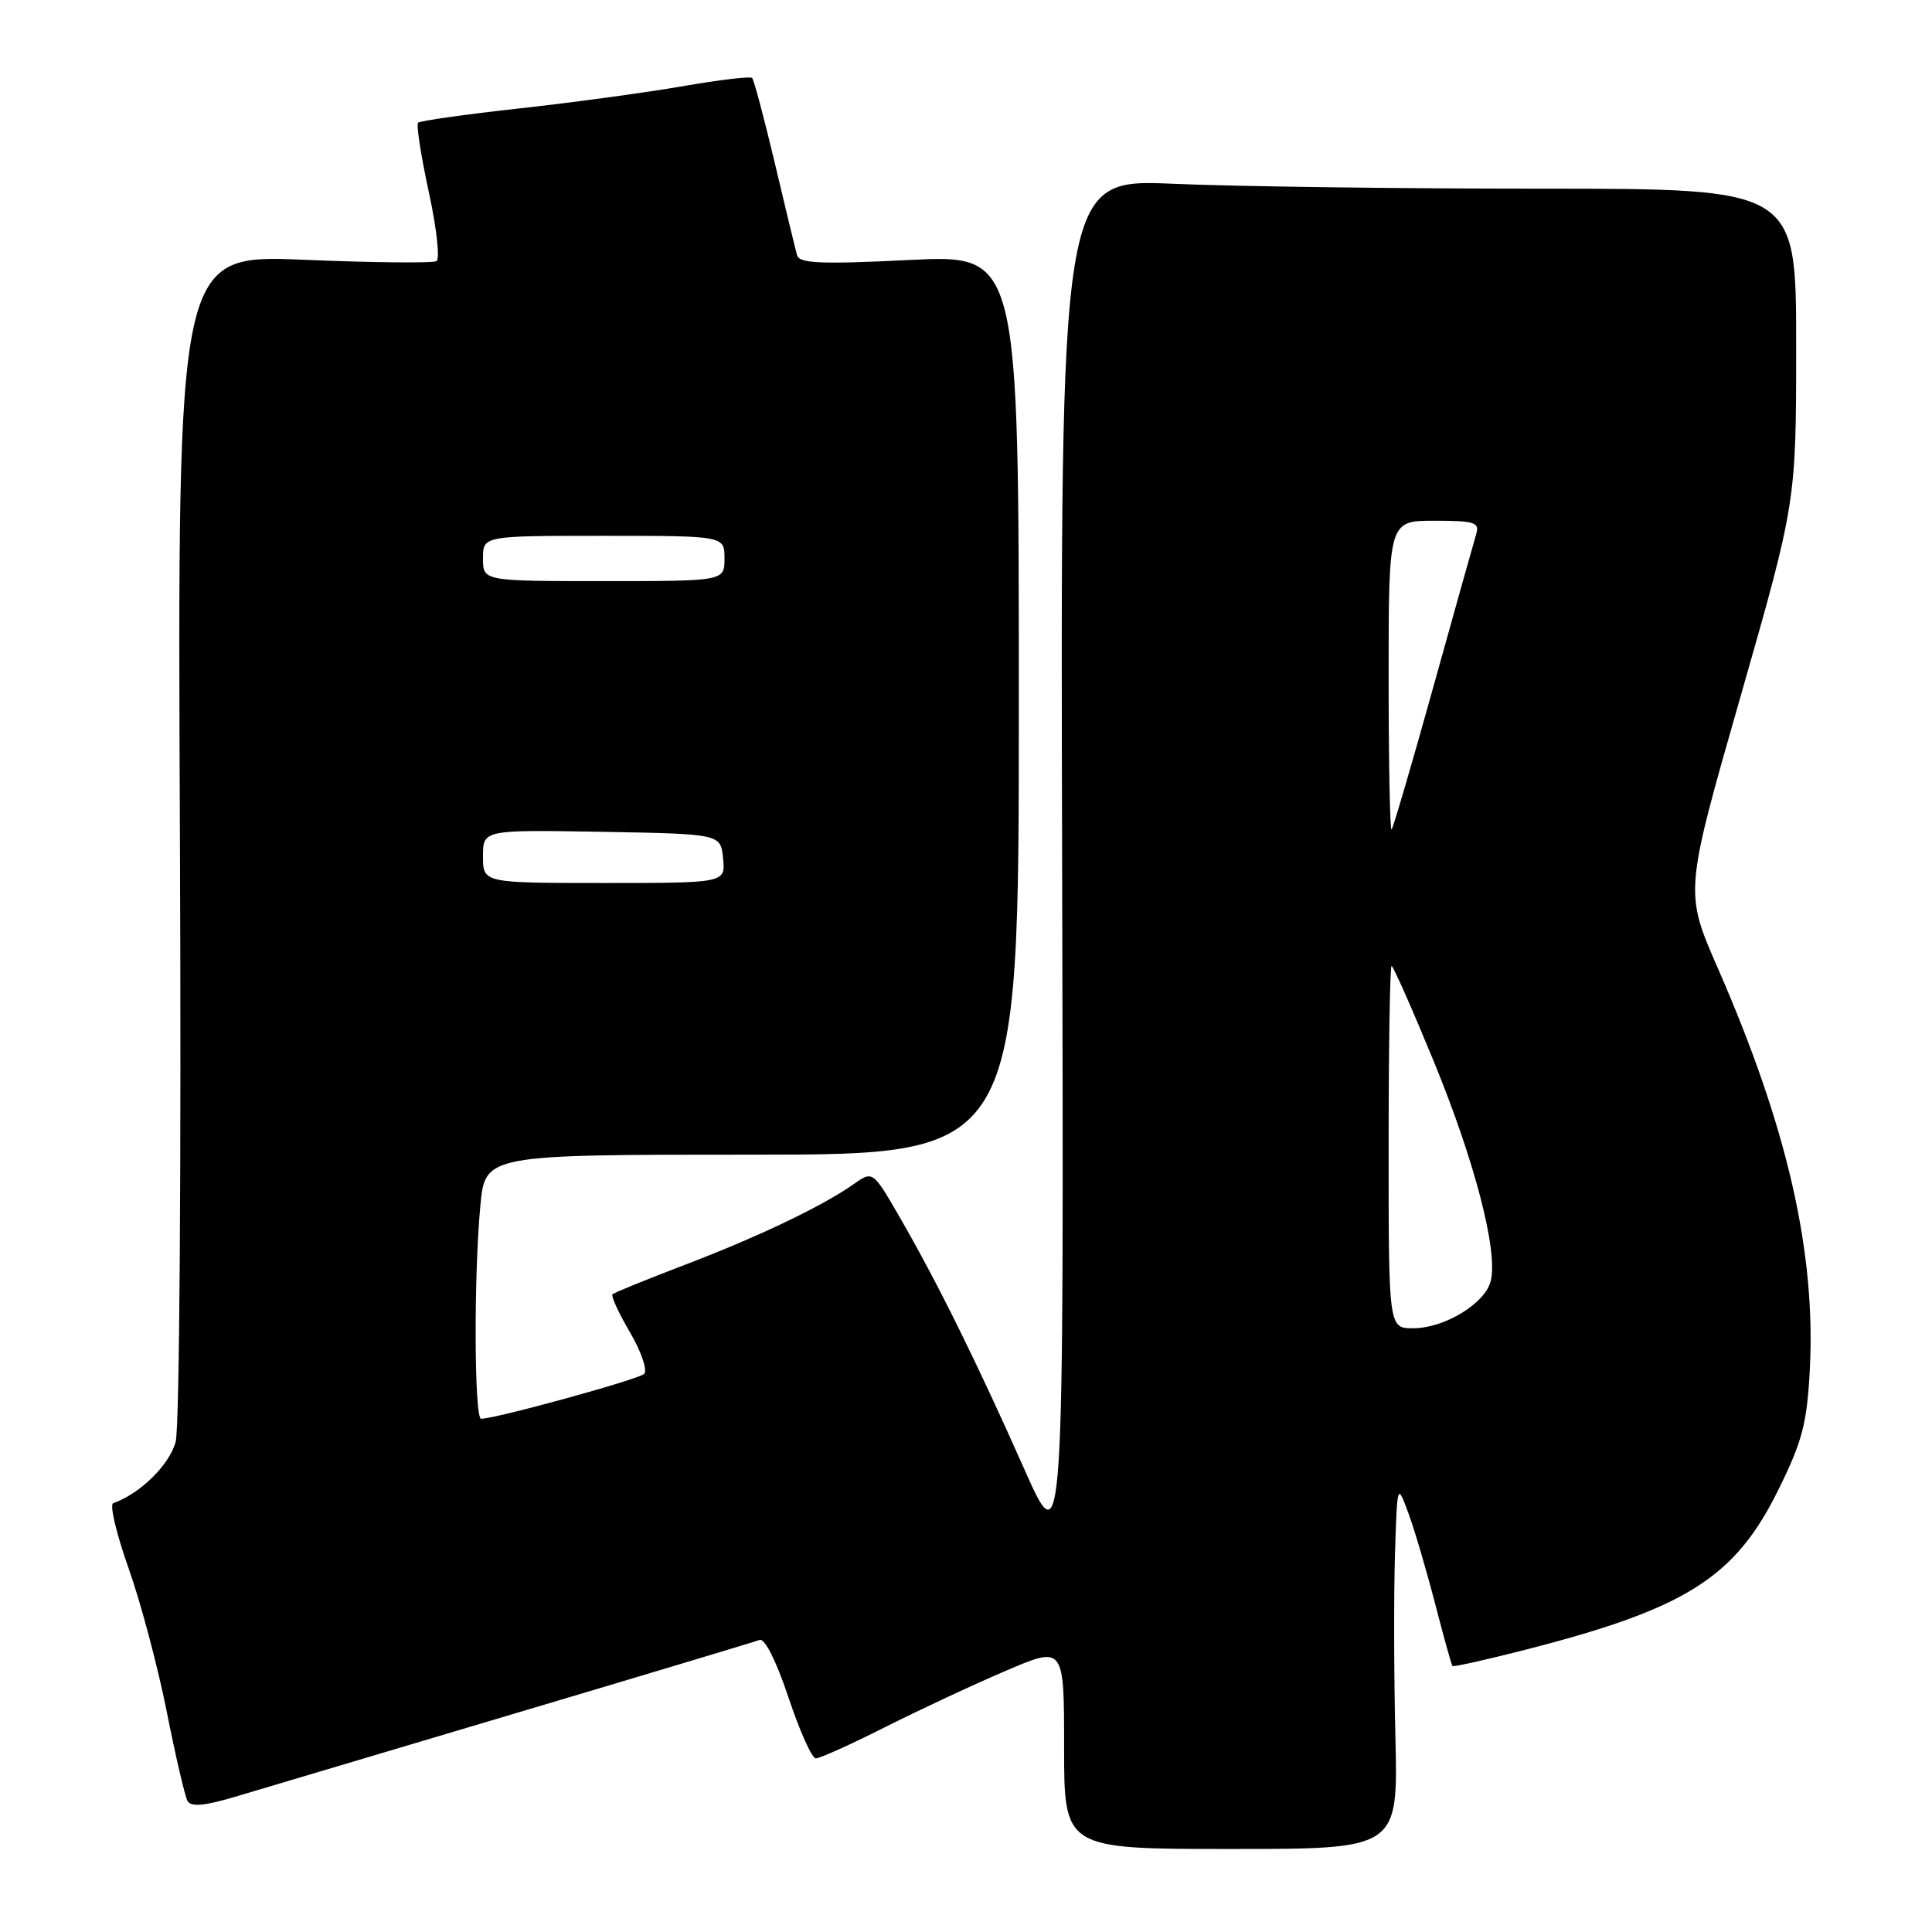 <?xml version="1.0" encoding="UTF-8" standalone="no"?>
<!DOCTYPE svg PUBLIC "-//W3C//DTD SVG 1.1//EN" "http://www.w3.org/Graphics/SVG/1.1/DTD/svg11.dtd" >
<svg xmlns="http://www.w3.org/2000/svg" xmlns:xlink="http://www.w3.org/1999/xlink" version="1.1" viewBox="0 0 256 256">
 <g >
 <path fill="currentColor"
d=" M 184.90 230.25 C 184.70 222.14 184.68 211.22 184.84 206.00 C 185.14 196.50 185.14 196.50 186.62 200.50 C 187.43 202.70 189.02 208.10 190.16 212.50 C 191.30 216.90 192.33 220.62 192.46 220.76 C 192.58 220.90 196.92 219.93 202.09 218.61 C 223.41 213.15 229.88 209.07 235.63 197.43 C 238.82 190.98 239.43 188.65 239.81 181.49 C 240.62 165.90 236.83 149.33 227.60 128.24 C 223.21 118.20 223.21 118.20 230.61 92.36 C 238.00 66.53 238.00 66.53 238.00 45.77 C 238.00 25.00 238.00 25.00 204.16 25.00 C 185.55 25.00 163.61 24.71 155.41 24.35 C 140.50 23.71 140.50 23.71 140.74 115.10 C 140.97 206.50 140.97 206.50 135.65 194.50 C 129.39 180.41 124.19 169.90 119.23 161.31 C 115.65 155.11 115.65 155.11 113.08 156.93 C 108.95 159.83 100.45 163.90 90.66 167.63 C 85.66 169.54 81.38 171.28 81.16 171.50 C 80.94 171.73 81.98 174.00 83.48 176.55 C 84.98 179.11 85.82 181.58 85.35 182.05 C 84.61 182.78 65.77 187.97 63.75 187.99 C 62.84 188.00 62.77 169.07 63.65 159.75 C 64.29 153.00 64.29 153.00 99.64 153.00 C 135.00 153.00 135.00 153.00 135.00 93.37 C 135.00 33.73 135.00 33.73 120.50 34.45 C 108.81 35.03 105.93 34.91 105.62 33.83 C 105.41 33.10 104.08 27.61 102.67 21.63 C 101.25 15.65 99.90 10.57 99.66 10.33 C 99.43 10.09 95.24 10.59 90.37 11.44 C 85.49 12.28 75.73 13.61 68.69 14.38 C 61.64 15.16 55.66 16.01 55.40 16.26 C 55.14 16.52 55.78 20.63 56.81 25.40 C 57.85 30.17 58.31 34.31 57.84 34.60 C 57.38 34.88 49.46 34.81 40.25 34.42 C 23.50 33.73 23.50 33.73 23.84 110.63 C 24.03 154.27 23.79 189.04 23.28 191.02 C 22.49 194.07 18.57 197.93 15.00 199.18 C 14.50 199.36 15.42 203.23 17.03 207.78 C 18.65 212.34 20.92 220.89 22.09 226.78 C 23.26 232.68 24.50 238.01 24.85 238.64 C 25.32 239.47 27.15 239.29 31.50 237.98 C 34.80 236.99 51.45 232.03 68.50 226.96 C 85.55 221.89 100.02 217.54 100.65 217.30 C 101.33 217.04 102.87 220.10 104.48 224.93 C 105.96 229.37 107.59 233.00 108.10 233.00 C 108.62 233.00 112.75 231.14 117.27 228.86 C 121.80 226.58 128.99 223.22 133.25 221.40 C 141.00 218.08 141.00 218.08 141.00 231.54 C 141.00 245.00 141.00 245.00 163.13 245.00 C 185.25 245.00 185.25 245.00 184.90 230.25 Z  M 184.00 152.00 C 184.00 138.80 184.18 128.00 184.39 128.00 C 184.61 128.00 187.12 133.68 189.97 140.61 C 195.41 153.84 198.52 165.81 197.53 169.74 C 196.78 172.73 191.42 175.99 187.25 176.00 C 184.00 176.00 184.00 176.00 184.00 152.00 Z  M 64.00 113.47 C 64.00 109.95 64.00 109.95 79.75 110.22 C 95.50 110.50 95.50 110.50 95.81 113.75 C 96.13 117.00 96.13 117.00 80.06 117.00 C 64.00 117.00 64.00 117.00 64.00 113.47 Z  M 184.00 89.67 C 184.00 69.00 184.00 69.00 190.07 69.00 C 195.38 69.00 196.07 69.22 195.61 70.75 C 195.32 71.71 192.76 80.83 189.93 91.00 C 187.10 101.17 184.61 109.69 184.39 109.92 C 184.18 110.15 184.00 101.03 184.00 89.67 Z  M 64.00 74.00 C 64.00 71.00 64.00 71.00 80.00 71.00 C 96.00 71.00 96.00 71.00 96.00 74.00 C 96.00 77.00 96.00 77.00 80.00 77.00 C 64.00 77.00 64.00 77.00 64.00 74.00 Z "/>
</g>
</svg>
